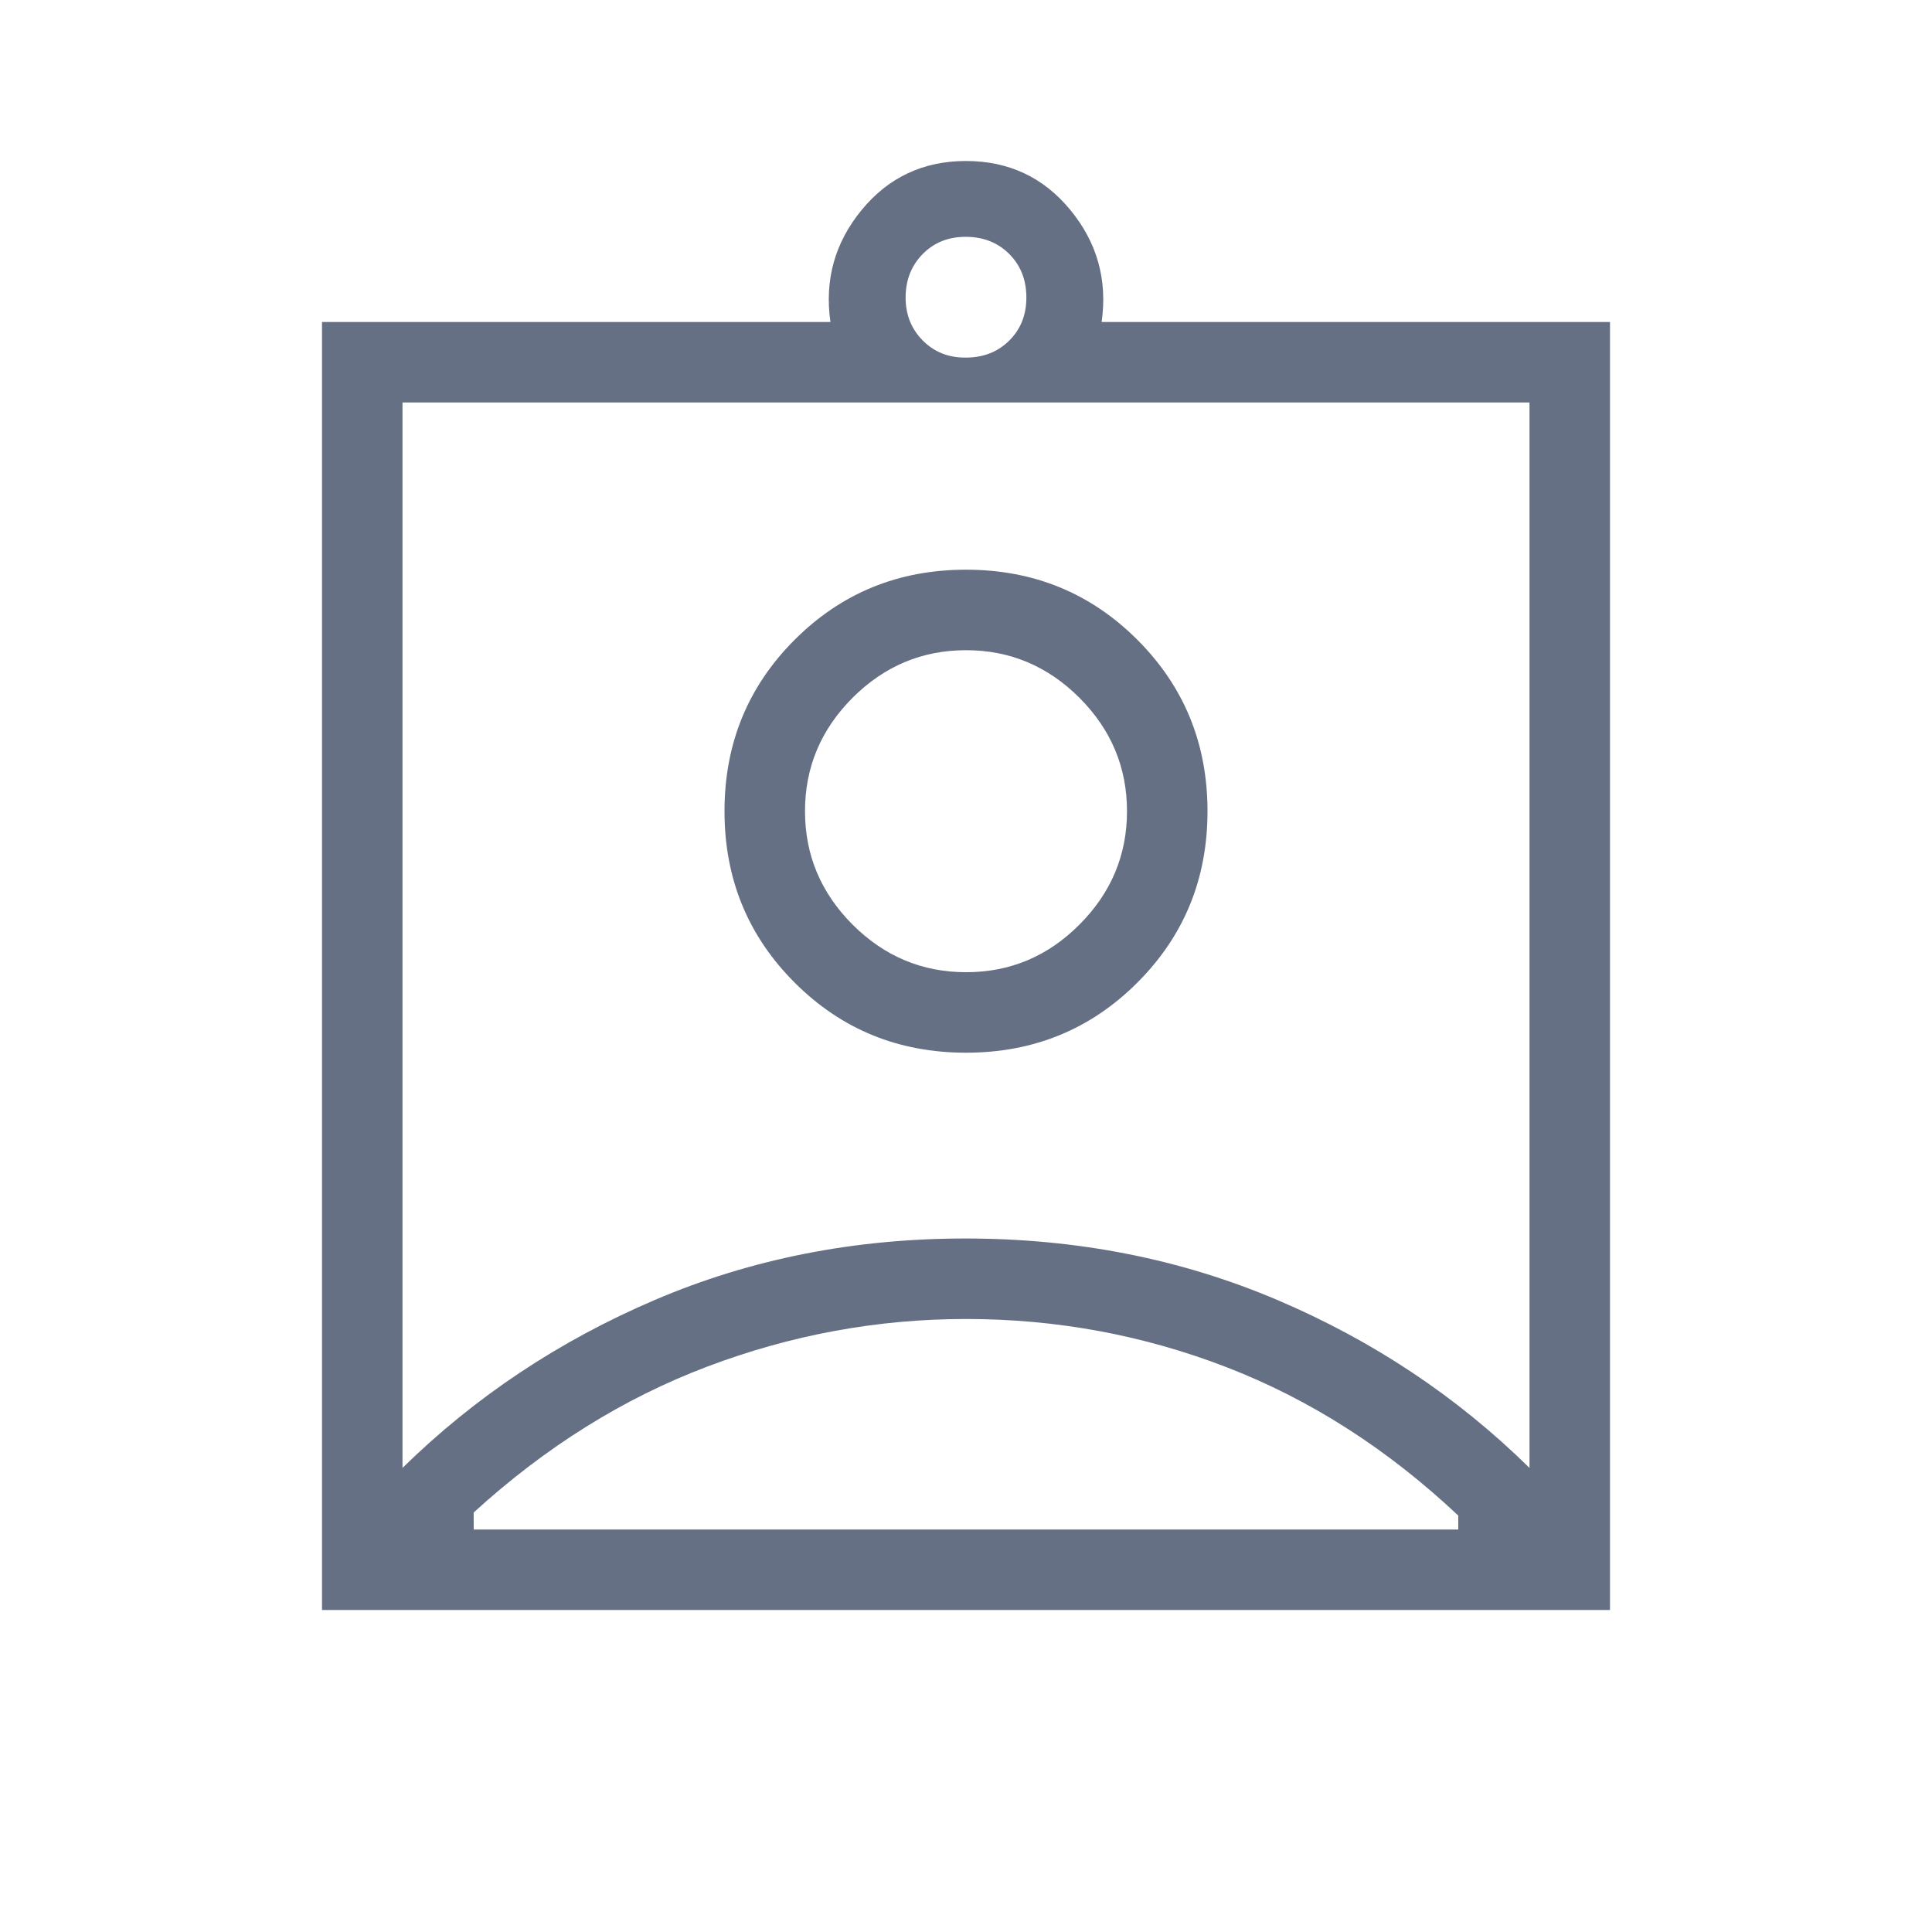 <svg width="24" height="24" viewBox="0 0 24 24" fill="none" xmlns="http://www.w3.org/2000/svg">
<path d="M4 20V4H10.316C10.241 3.477 10.371 3.013 10.704 2.608C11.037 2.203 11.469 2 12 2C12.531 2 12.963 2.203 13.296 2.608C13.629 3.013 13.759 3.477 13.685 4H20V20H4ZM12 4.442C12.217 4.442 12.396 4.371 12.538 4.23C12.68 4.089 12.751 3.909 12.75 3.692C12.749 3.475 12.678 3.296 12.537 3.155C12.396 3.014 12.217 2.943 12 2.942C11.783 2.941 11.604 3.012 11.463 3.155C11.322 3.298 11.251 3.477 11.25 3.692C11.249 3.907 11.32 4.086 11.463 4.23C11.606 4.374 11.785 4.445 12 4.442ZM5 18.235C5.9 17.352 6.946 16.656 8.138 16.147C9.33 15.638 10.617 15.384 12 15.385C13.383 15.386 14.67 15.64 15.863 16.147C17.056 16.654 18.101 17.35 19 18.235V5H5V18.235ZM12 13.077C12.839 13.077 13.548 12.787 14.129 12.206C14.71 11.625 15 10.916 15 10.077C15 9.238 14.71 8.529 14.129 7.948C13.548 7.367 12.839 7.077 12 7.077C11.161 7.077 10.452 7.367 9.871 7.948C9.29 8.529 9 9.238 9 10.077C9 10.916 9.29 11.625 9.871 12.206C10.452 12.787 11.161 13.077 12 13.077ZM5.885 19H18.115V18.827C17.236 18 16.278 17.387 15.242 16.986C14.206 16.585 13.125 16.385 12 16.385C10.9 16.385 9.829 16.582 8.787 16.976C7.745 17.37 6.777 17.974 5.884 18.789L5.885 19ZM12 12.077C11.455 12.077 10.986 11.88 10.591 11.486C10.197 11.091 10 10.622 10 10.077C10 9.532 10.197 9.063 10.591 8.668C10.986 8.274 11.455 8.077 12 8.077C12.545 8.077 13.014 8.274 13.409 8.668C13.803 9.063 14 9.532 14 10.077C14 10.622 13.803 11.091 13.409 11.486C13.015 11.881 12.545 12.078 12 12.077Z" fill="#667085"/>
</svg>
